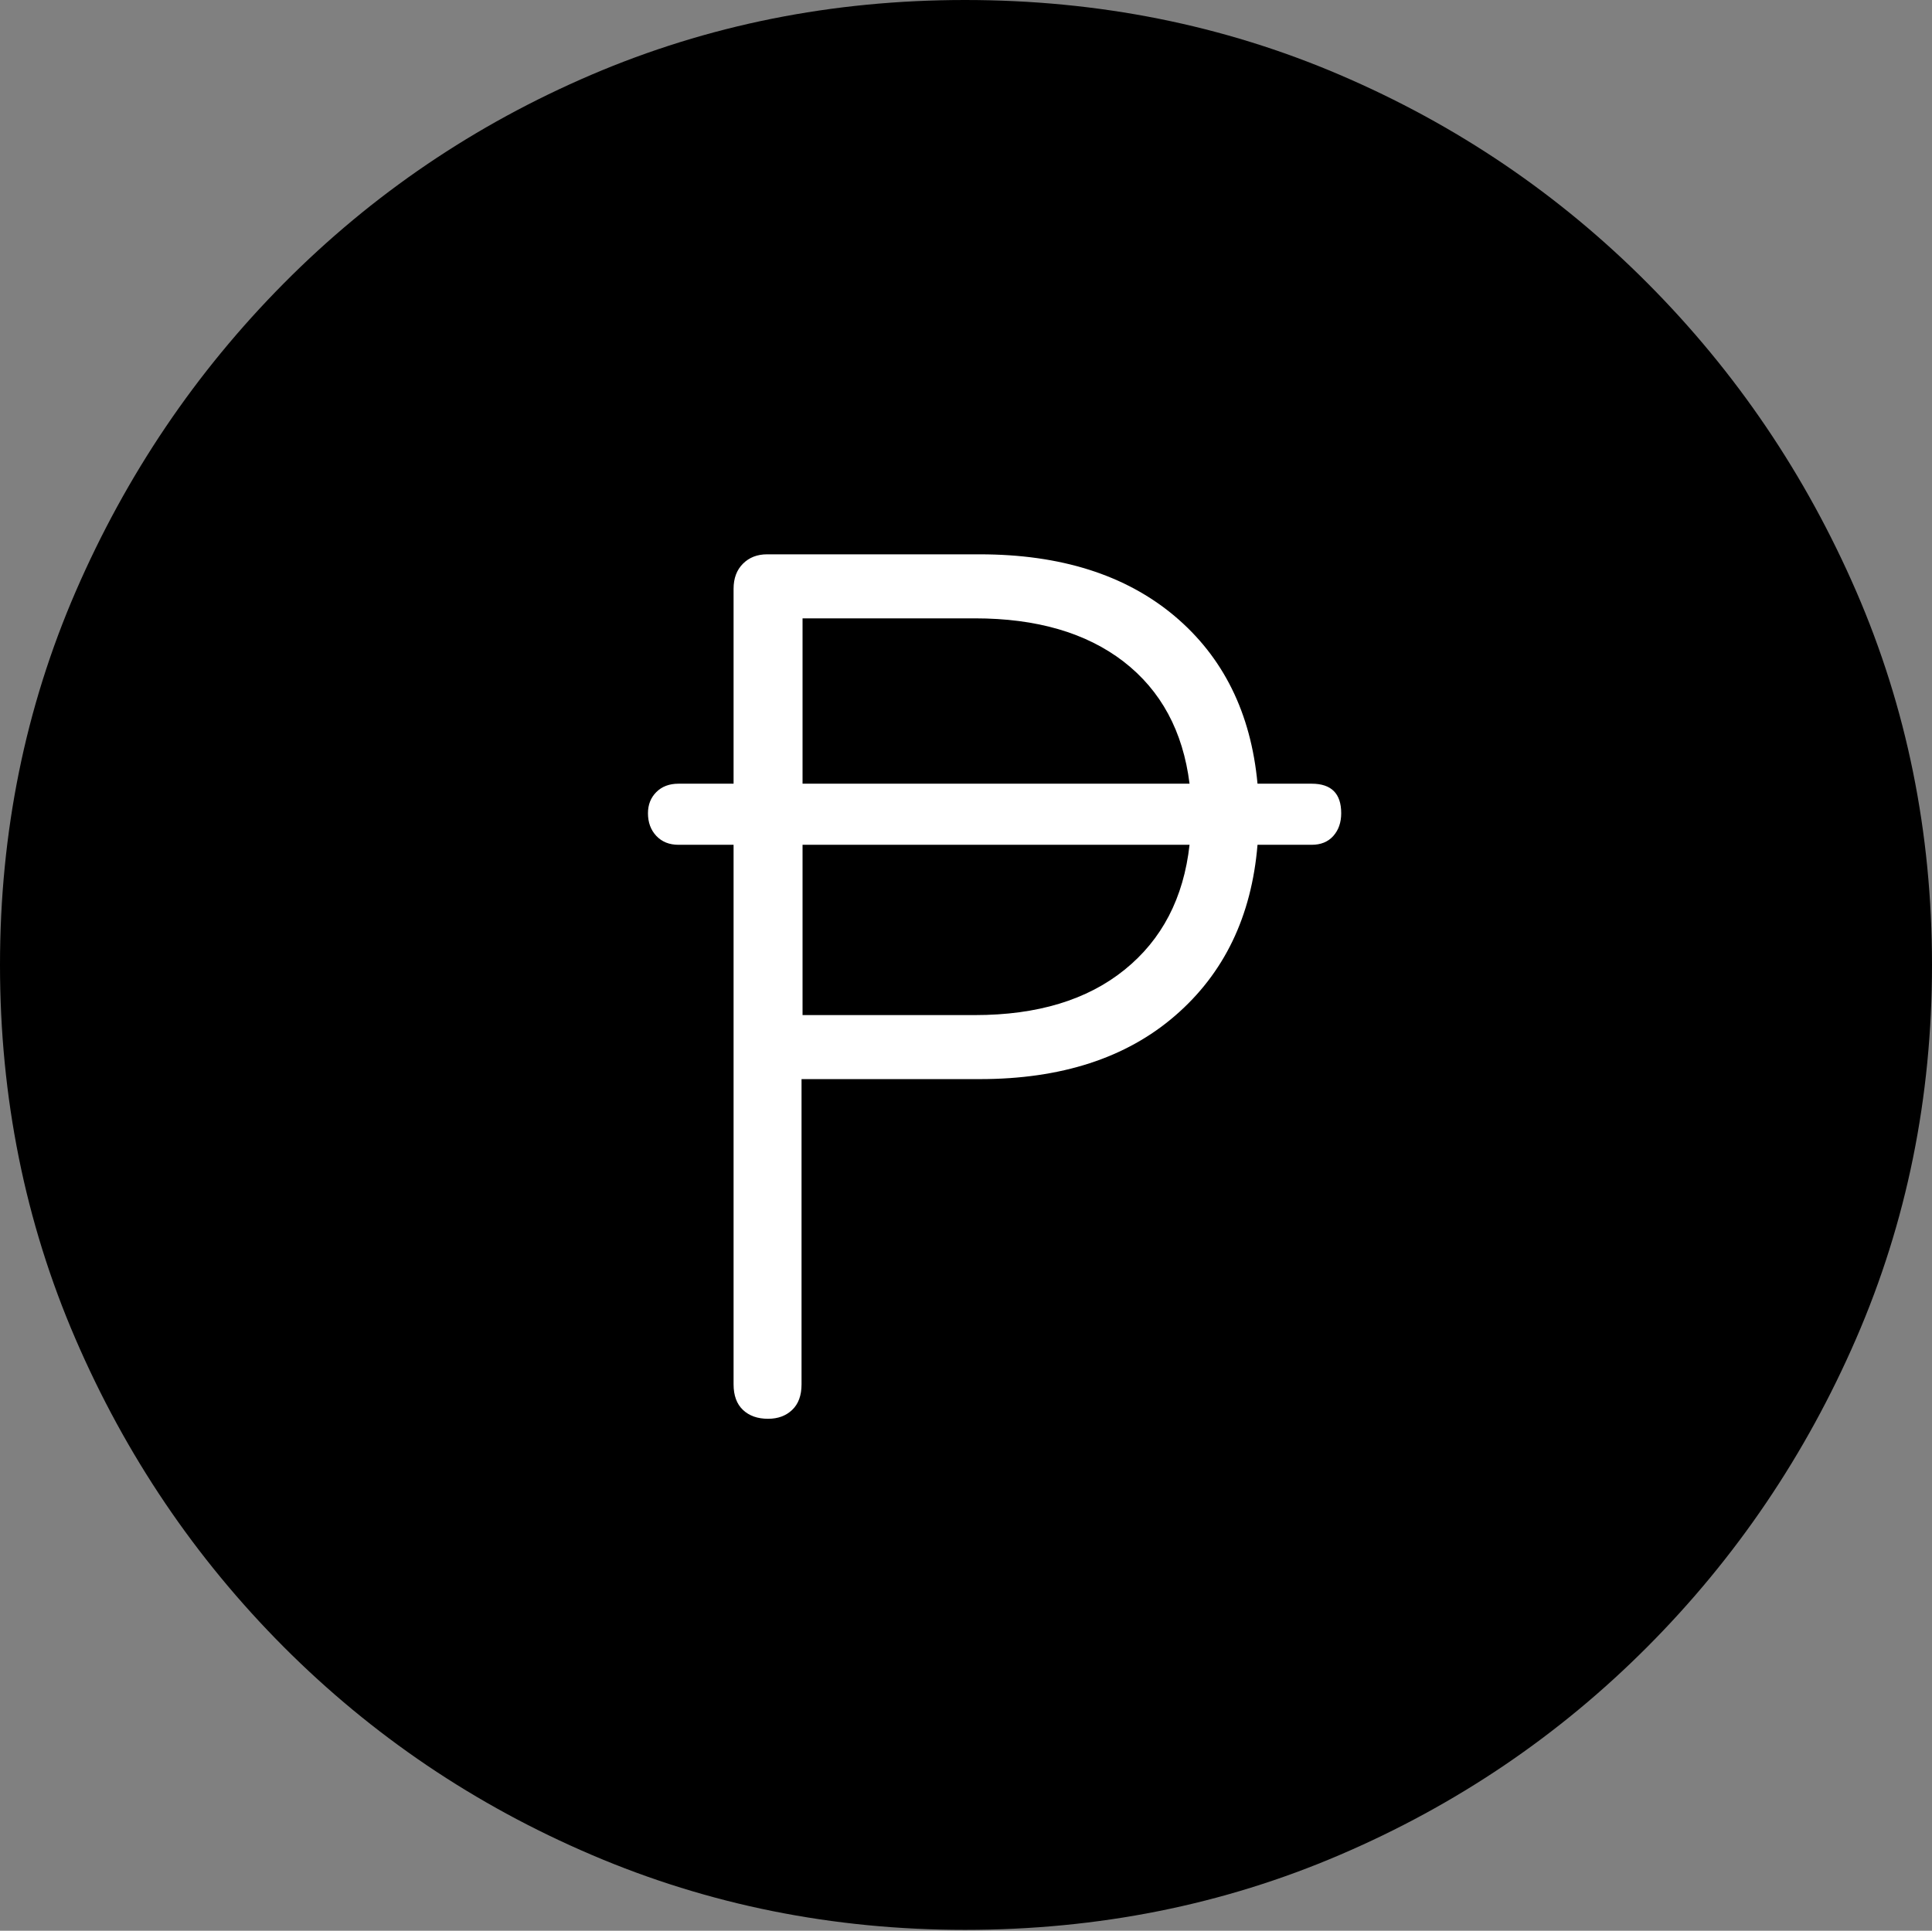 <?xml version="1.0" encoding="UTF-8"?>
<!--Generator: Apple Native CoreSVG 175-->
<!DOCTYPE svg
PUBLIC "-//W3C//DTD SVG 1.1//EN"
       "http://www.w3.org/Graphics/SVG/1.1/DTD/svg11.dtd">
<svg version="1.1" xmlns="http://www.w3.org/2000/svg" xmlns:xlink="http://www.w3.org/1999/xlink" width="19.16" height="19.15">
 <rect width="100%" height="100%" fill="#808080" stroke="none"/>
 <g>
  <rect height="19.15" opacity="0" width="19.16" x="0" y="0"/>
  <path d="M9.57 19.141Q11.553 19.141 13.286 18.398Q15.02 17.656 16.338 16.333Q17.656 15.01 18.408 13.276Q19.16 11.543 19.16 9.57Q19.16 7.598 18.408 5.864Q17.656 4.131 16.338 2.808Q15.02 1.484 13.286 0.742Q11.553 0 9.57 0Q7.598 0 5.864 0.742Q4.131 1.484 2.817 2.808Q1.504 4.131 0.752 5.864Q0 7.598 0 9.57Q0 11.543 0.747 13.276Q1.494 15.01 2.812 16.333Q4.131 17.656 5.869 18.398Q7.607 19.141 9.57 19.141Z" fill="#000000"/>
  <path d="M6.426 8.066Q6.426 7.939 6.509 7.856Q6.592 7.773 6.729 7.773L7.275 7.773L7.275 5.84Q7.275 5.684 7.368 5.591Q7.461 5.498 7.607 5.498L9.717 5.498Q10.918 5.498 11.646 6.108Q12.373 6.719 12.471 7.773L13.008 7.773Q13.301 7.773 13.301 8.066Q13.301 8.203 13.223 8.291Q13.145 8.379 13.008 8.379L12.471 8.379Q12.383 9.443 11.655 10.073Q10.928 10.703 9.717 10.703L7.949 10.703L7.949 13.73Q7.949 13.896 7.856 13.984Q7.764 14.072 7.617 14.072Q7.461 14.072 7.368 13.984Q7.275 13.896 7.275 13.73L7.275 8.379L6.729 8.379Q6.592 8.379 6.509 8.291Q6.426 8.203 6.426 8.066ZM7.959 10.068L9.668 10.068Q10.596 10.068 11.152 9.619Q11.709 9.17 11.797 8.379L7.959 8.379ZM7.959 7.773L11.797 7.773Q11.699 6.992 11.143 6.562Q10.586 6.133 9.668 6.133L7.959 6.133Z" fill="#ffffff"/>
 </g>
</svg>
